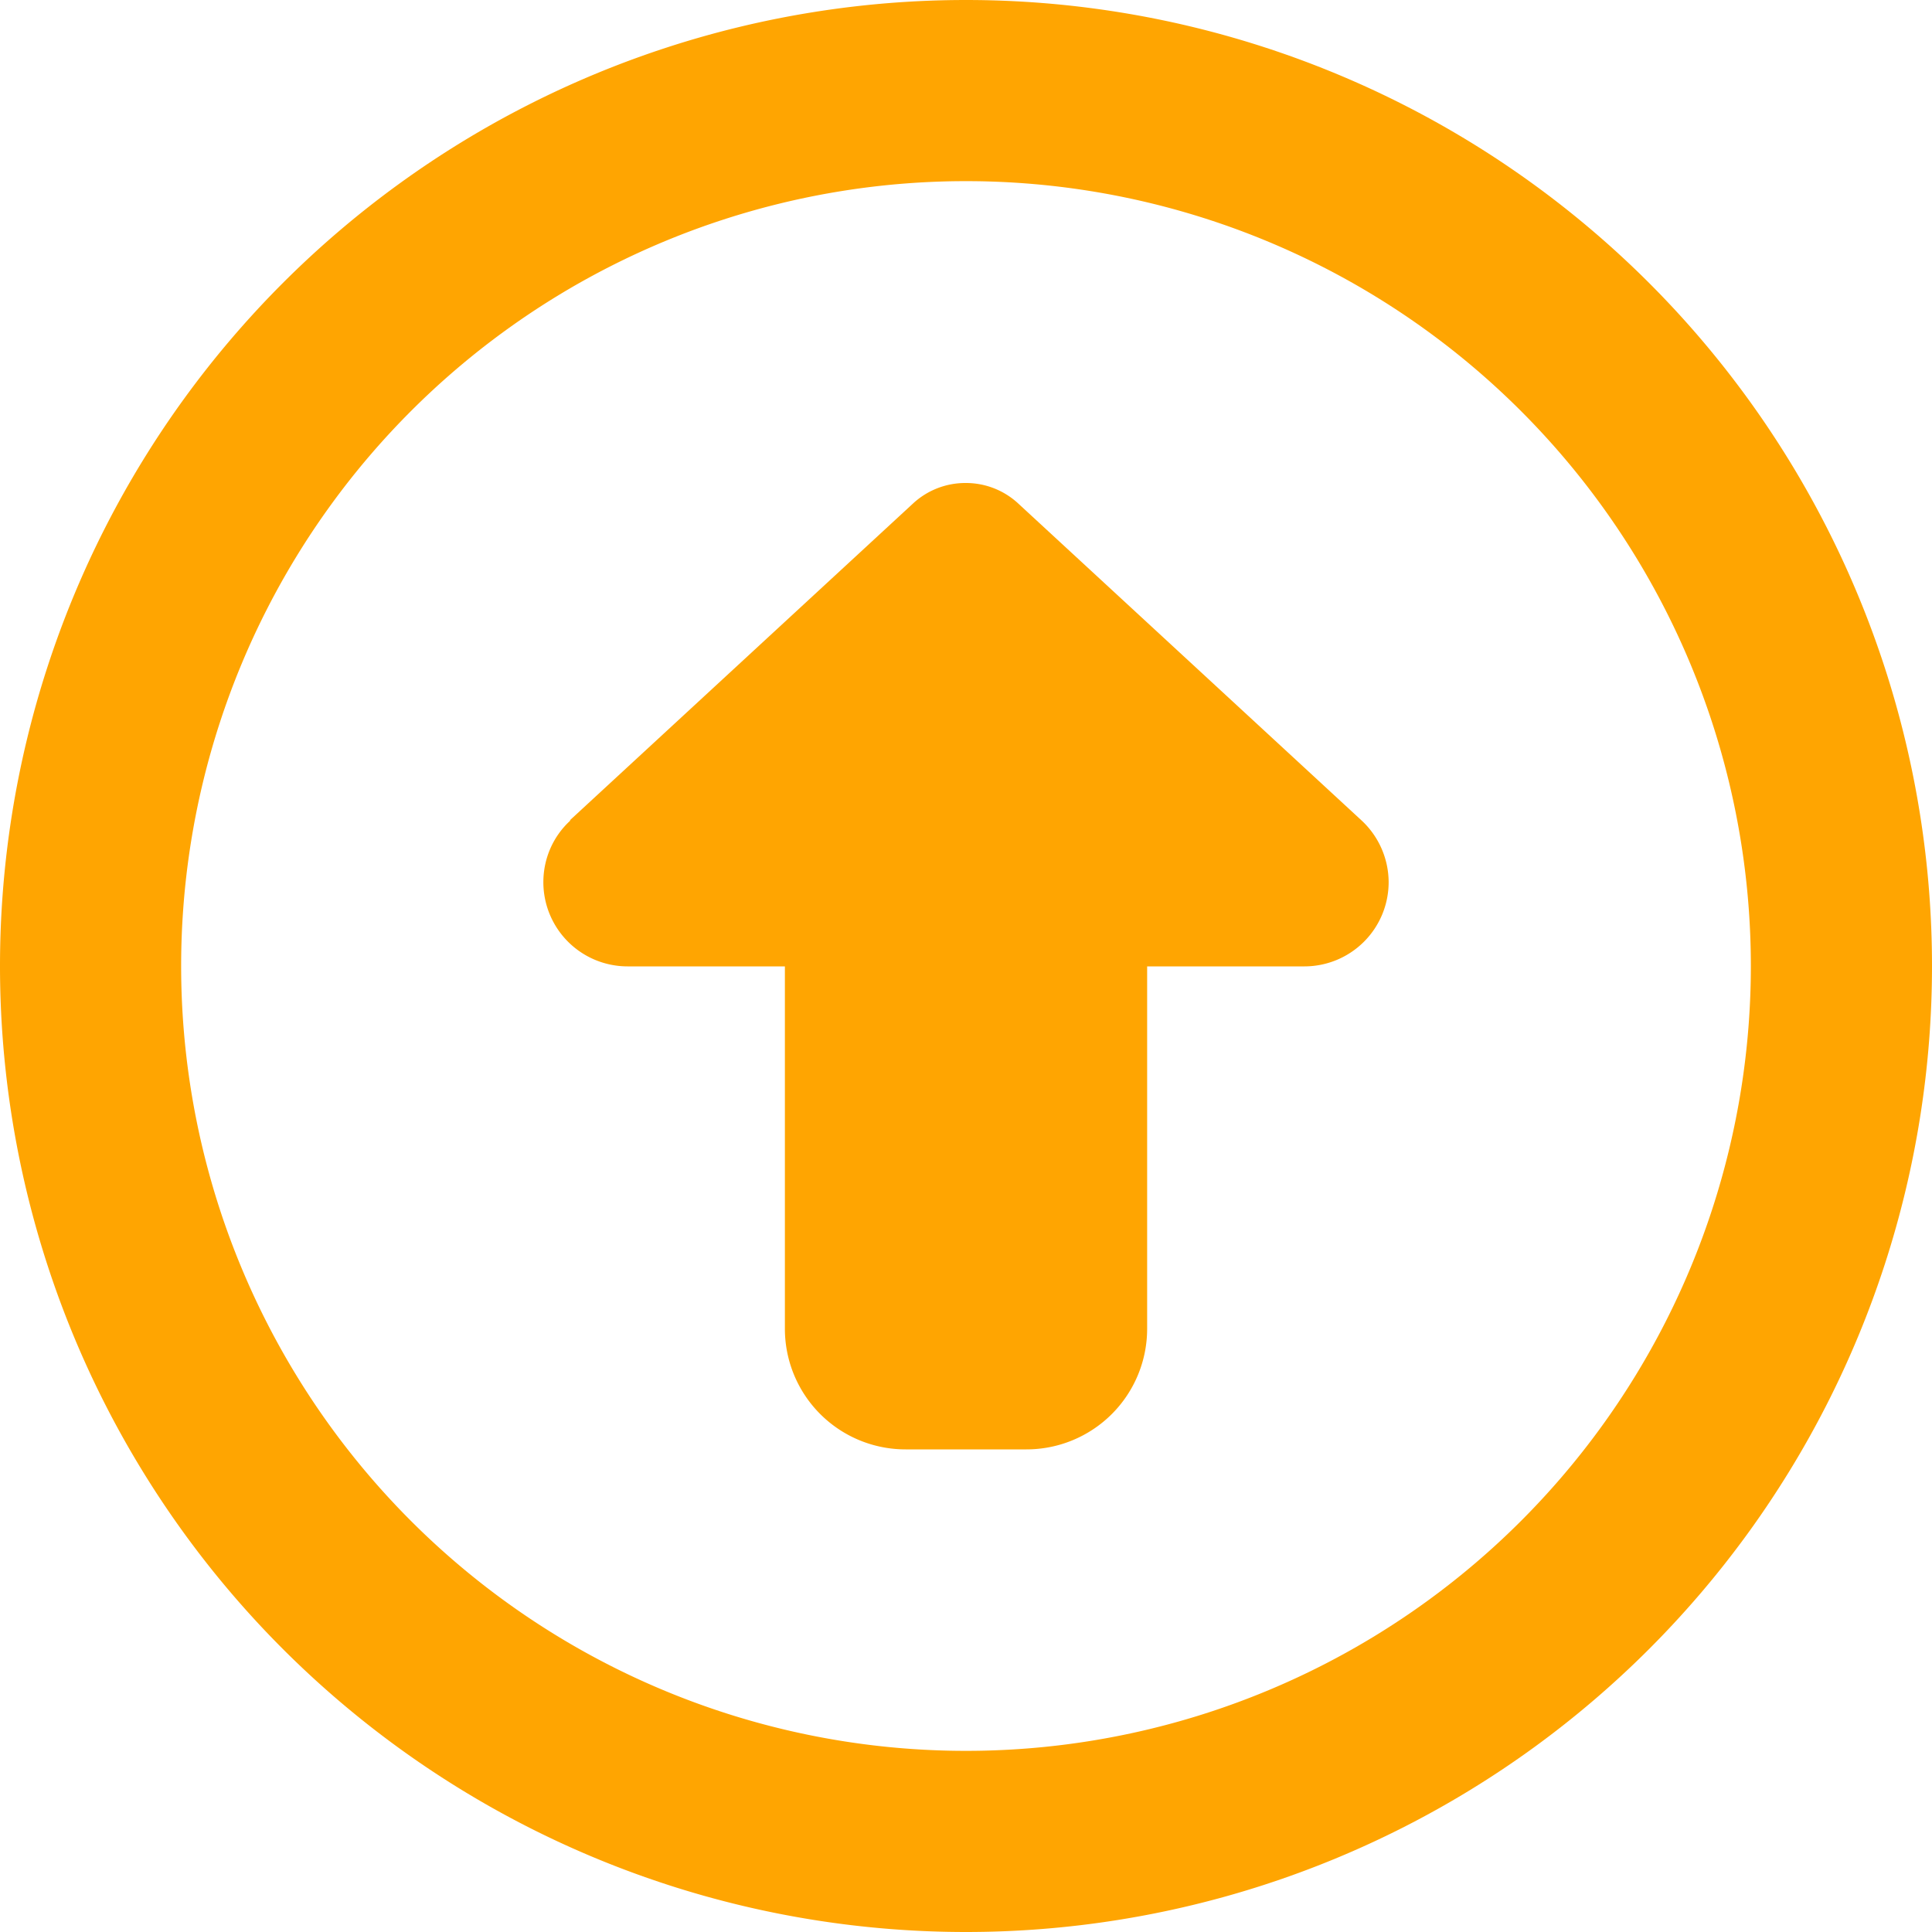 <svg width="50" height="50" fill="none" xmlns="http://www.w3.org/2000/svg"><g clip-path="url(#clip0_87_10)"><path d="M25 4.688a20.312 20.312 0 110 40.624 20.312 20.312 0 010-40.624zM25 50a25 25 0 100-50 25 25 0 000 50zM14.766 21.23c-.45.41-.704.987-.704 1.602a2.18 2.18 0 002.178 2.178h4.073v9.375a3.122 3.122 0 003.125 3.125h3.125a3.122 3.122 0 003.125-3.125V25.01h4.072a2.18 2.18 0 002.178-2.178 2.19 2.19 0 00-.704-1.602l-8.886-8.203a1.99 1.99 0 00-1.358-.527 1.99 1.99 0 00-1.357.527l-8.887 8.204h.02z" fill="#FFA501"/></g><defs><clipPath id="clip0_87_10"><path fill="#fff" d="M0 0h50v50H0z"/></clipPath></defs></svg>